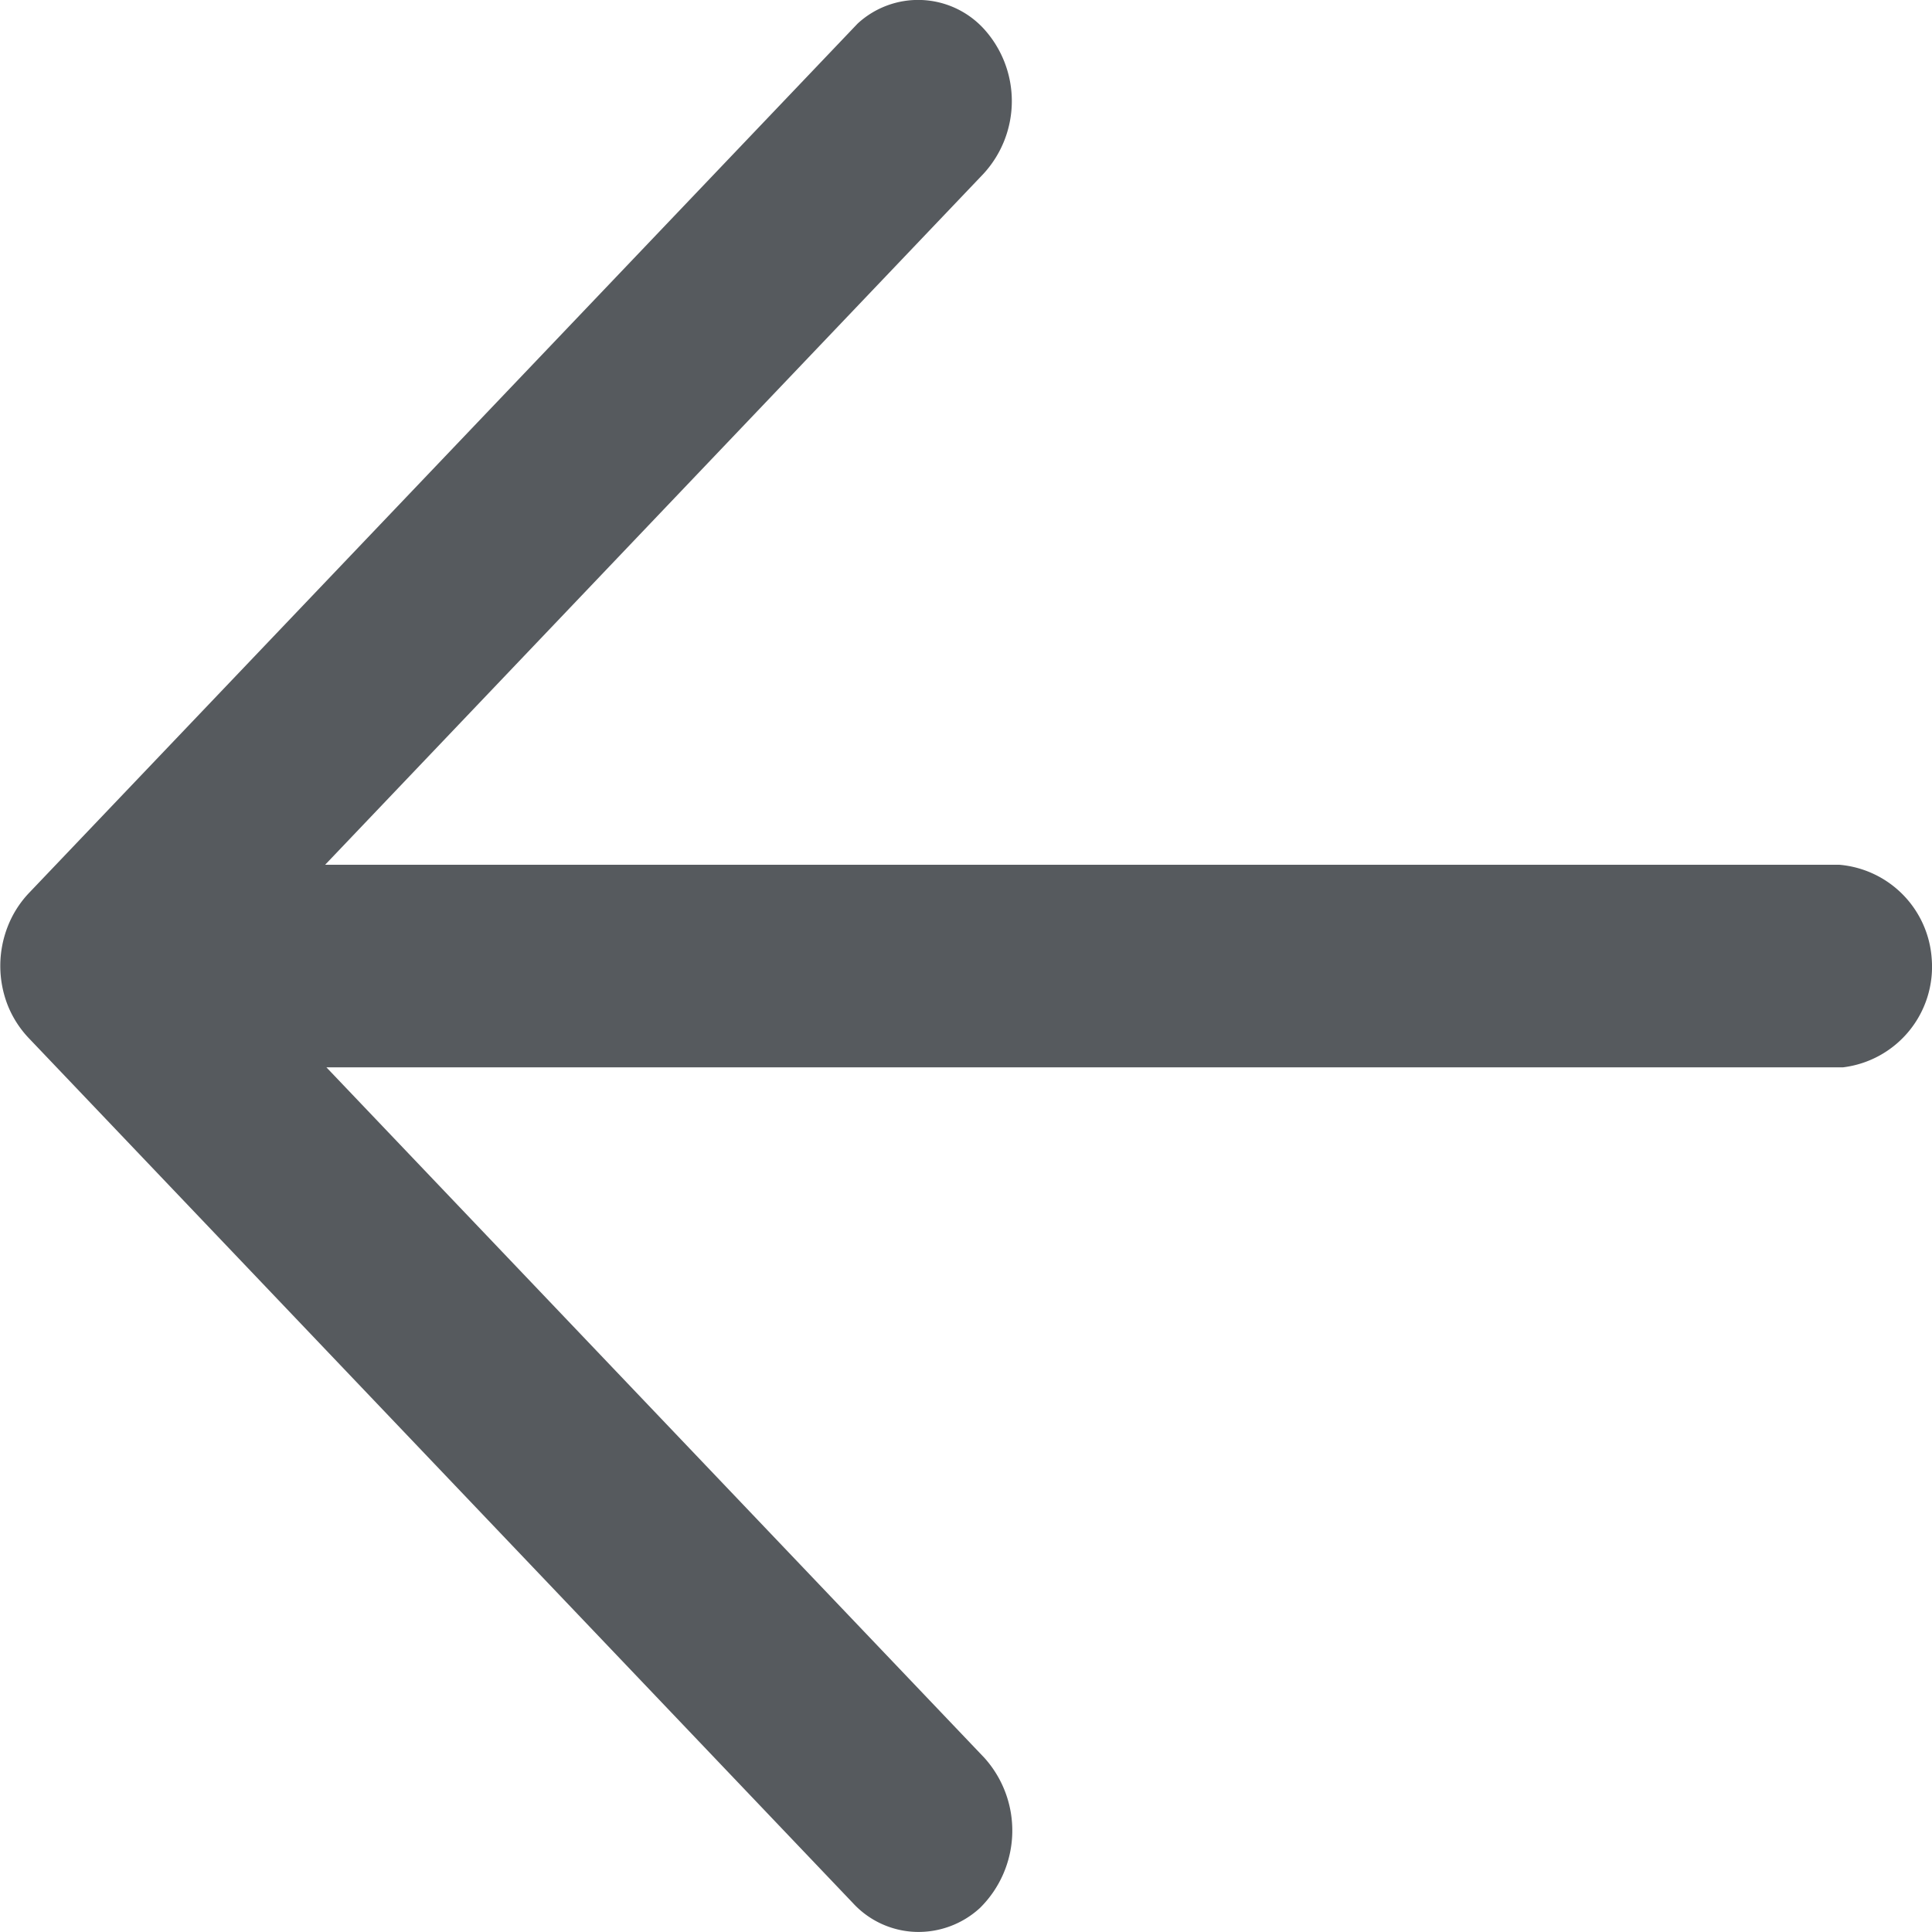 <svg xmlns="http://www.w3.org/2000/svg" width="18" height="18" viewBox="0 0 18 18"><defs><style>.a{fill:#565a5e;}</style></defs><path class="a" d="M310.106,410.667a.943.943,0,0,0-.858-.871h-14.11l6.133-6.437a1,1,0,0,0,0-1.356.831.831,0,0,0-1.172-.044l-7.725,8.105a.961.961,0,0,0-.193.307,1.007,1.007,0,0,0,0,.734.963.963,0,0,0,.2.31l7.675,8.055a.831.831,0,0,0,.582.268.846.846,0,0,0,.6-.222,1.013,1.013,0,0,0,.042-1.4l-6.13-6.433h14.131A.944.944,0,0,0,310.106,410.667Z" transform="translate(-292.109 -401.739)"/></svg>